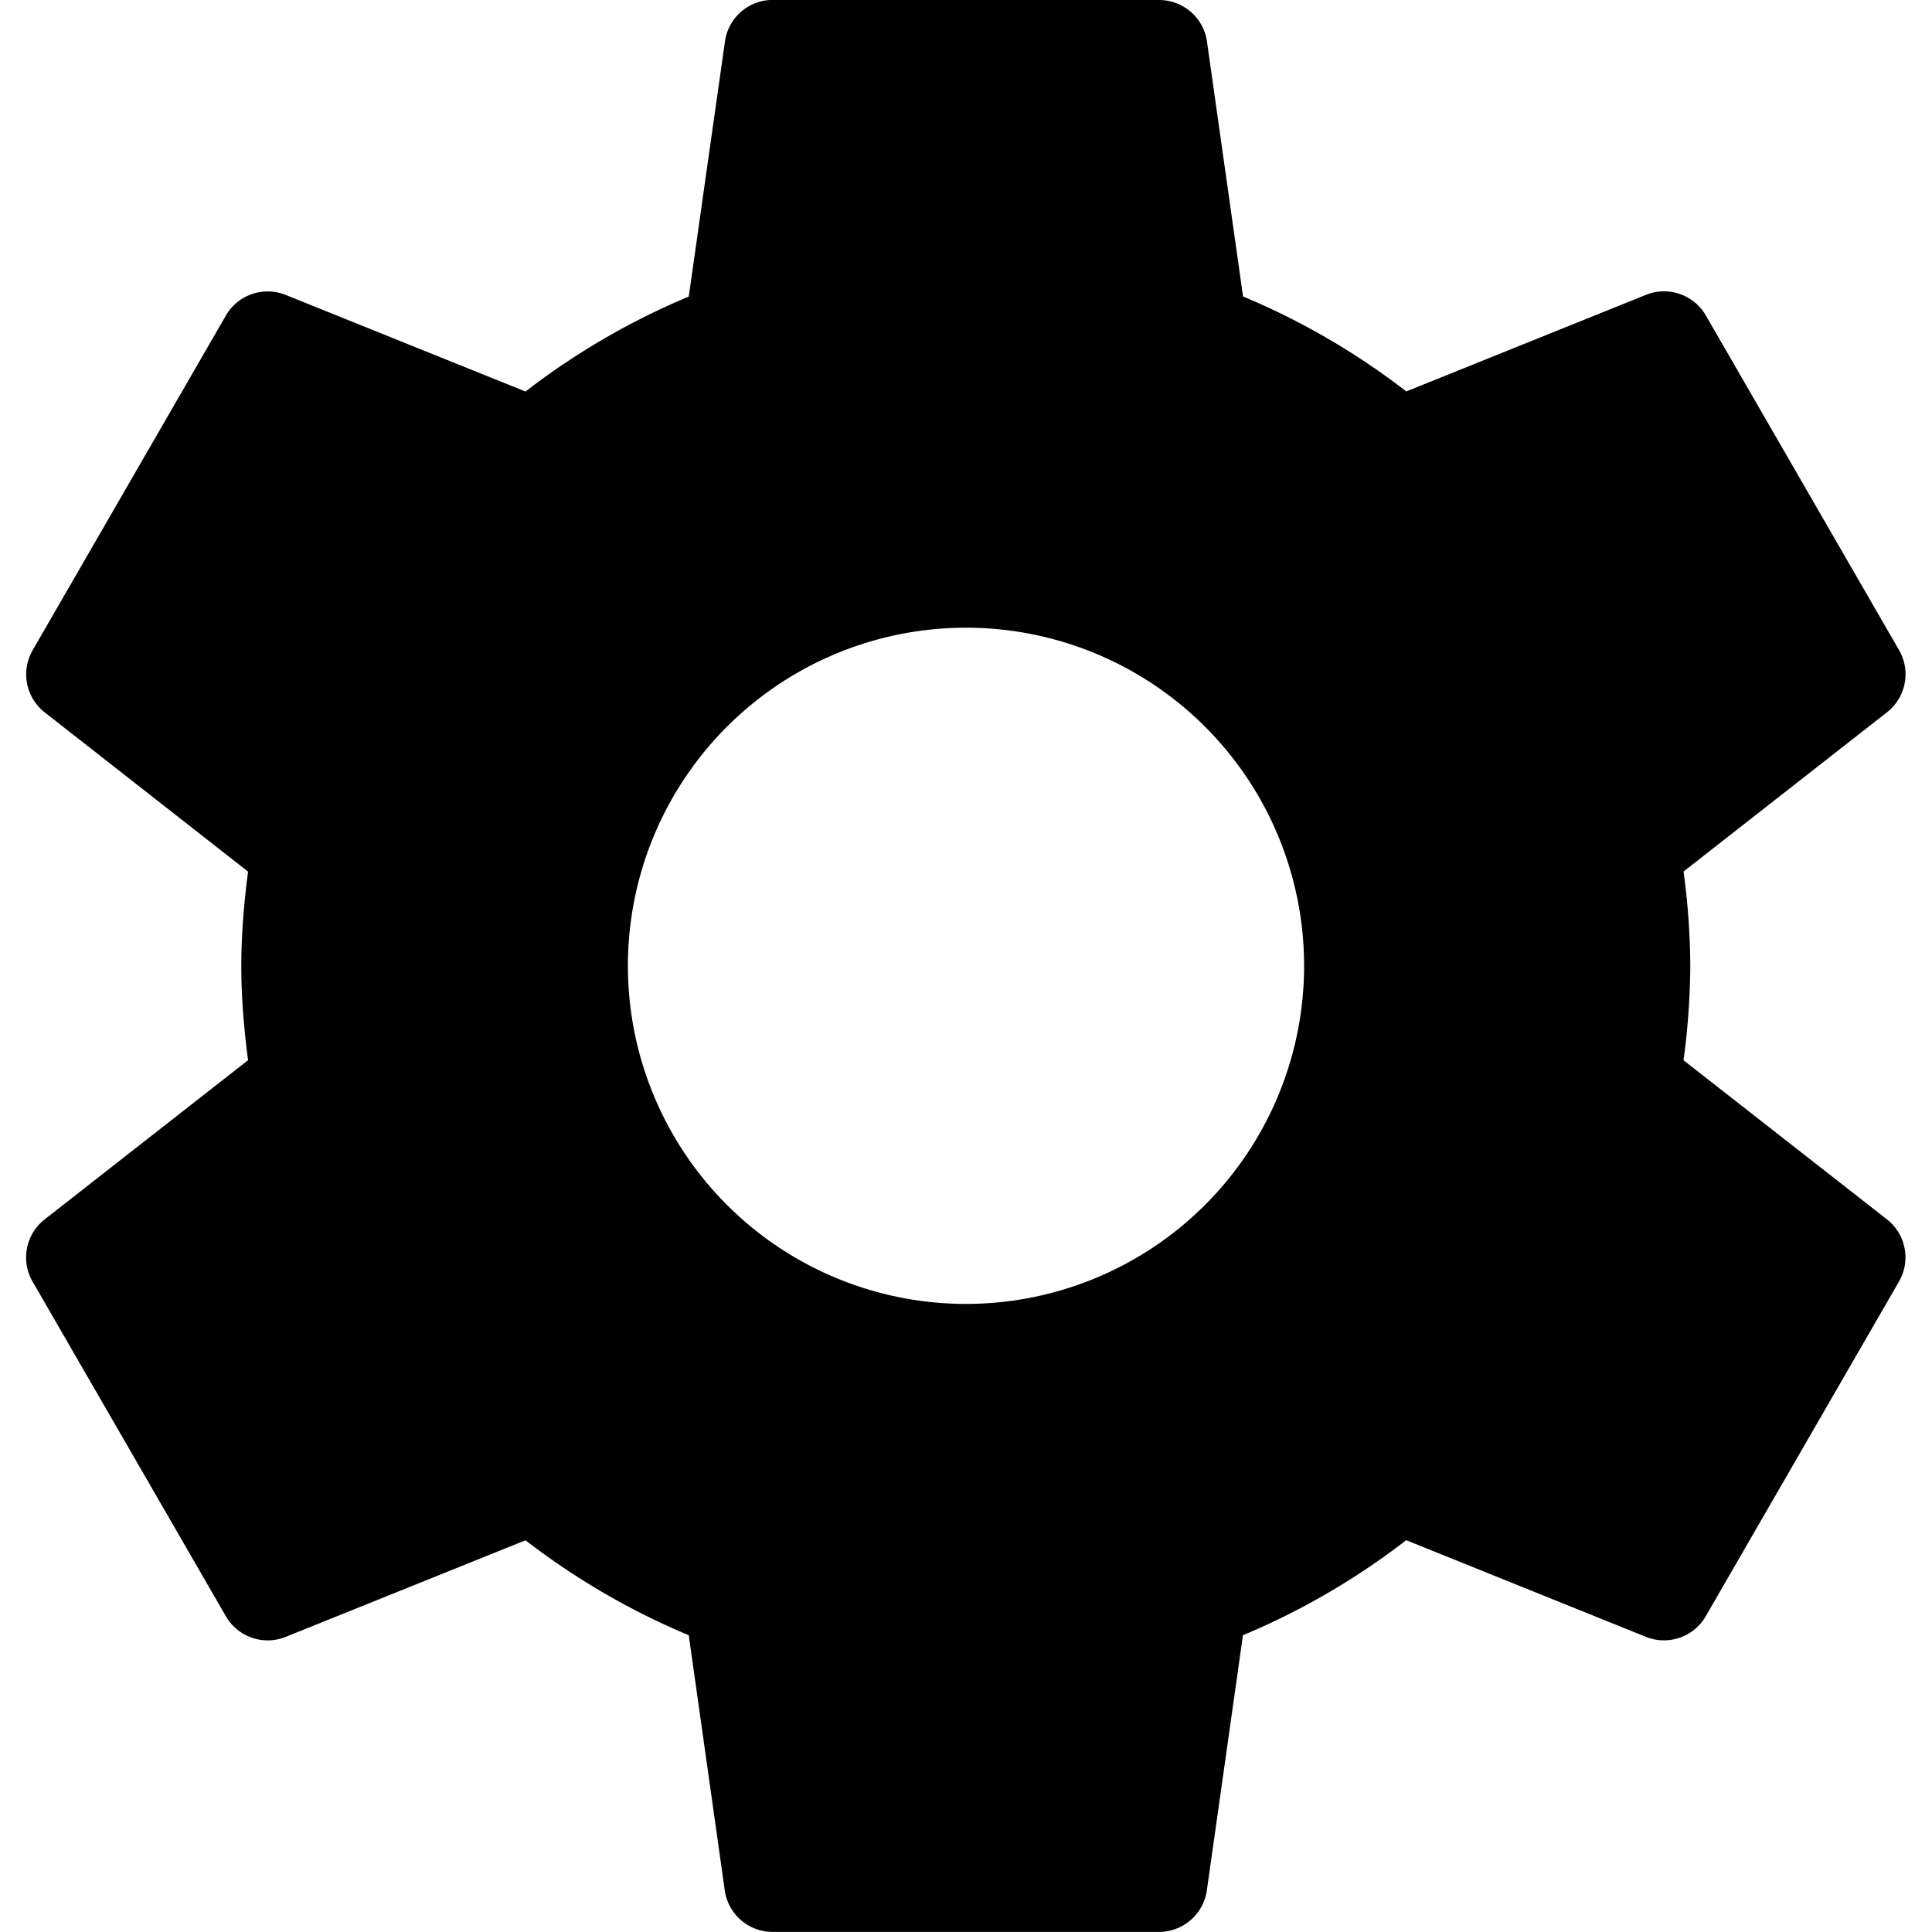 <svg xmlns="http://www.w3.org/2000/svg" viewBox="0 0 20 20"><path d="M10 13.498a3.5 3.5 0 110-7 3.5 3.5 0 010 7zm7.428-2.524a7.6 7.6 0 00.07-.976 7.516 7.516 0 00-.07-.976l2.113-1.654a.5.5 0 00.118-.638l-2-3.464a.5.5 0 00-.612-.217l-2.489 1.003a7.476 7.476 0 00-1.69-.983l-.375-2.65A.501.501 0 0012 0L8-.001a.5.5 0 00-.494.421L7.13 3.07a7.5 7.5 0 00-1.69.983L2.95 3.05a.5.5 0 00-.612.217l-2 3.464a.5.5 0 00.118.638l2.112 1.654c-.042.32-.07.645-.07.976 0 .331.028.656.07.976L.456 12.628a.5.5 0 00-.118.64l2 3.463a.5.5 0 00.612.217l2.49-1.003c.518.4 1.086.73 1.69.983l.374 2.65a.5.5 0 00.494.421h4a.501.501 0 00.494-.421l.375-2.65a7.497 7.497 0 001.69-.984l2.49 1.004a.5.5 0 00.611-.217l2-3.464a.5.5 0 00-.118-.639l-2.113-1.653.001-.001z"/></svg>
